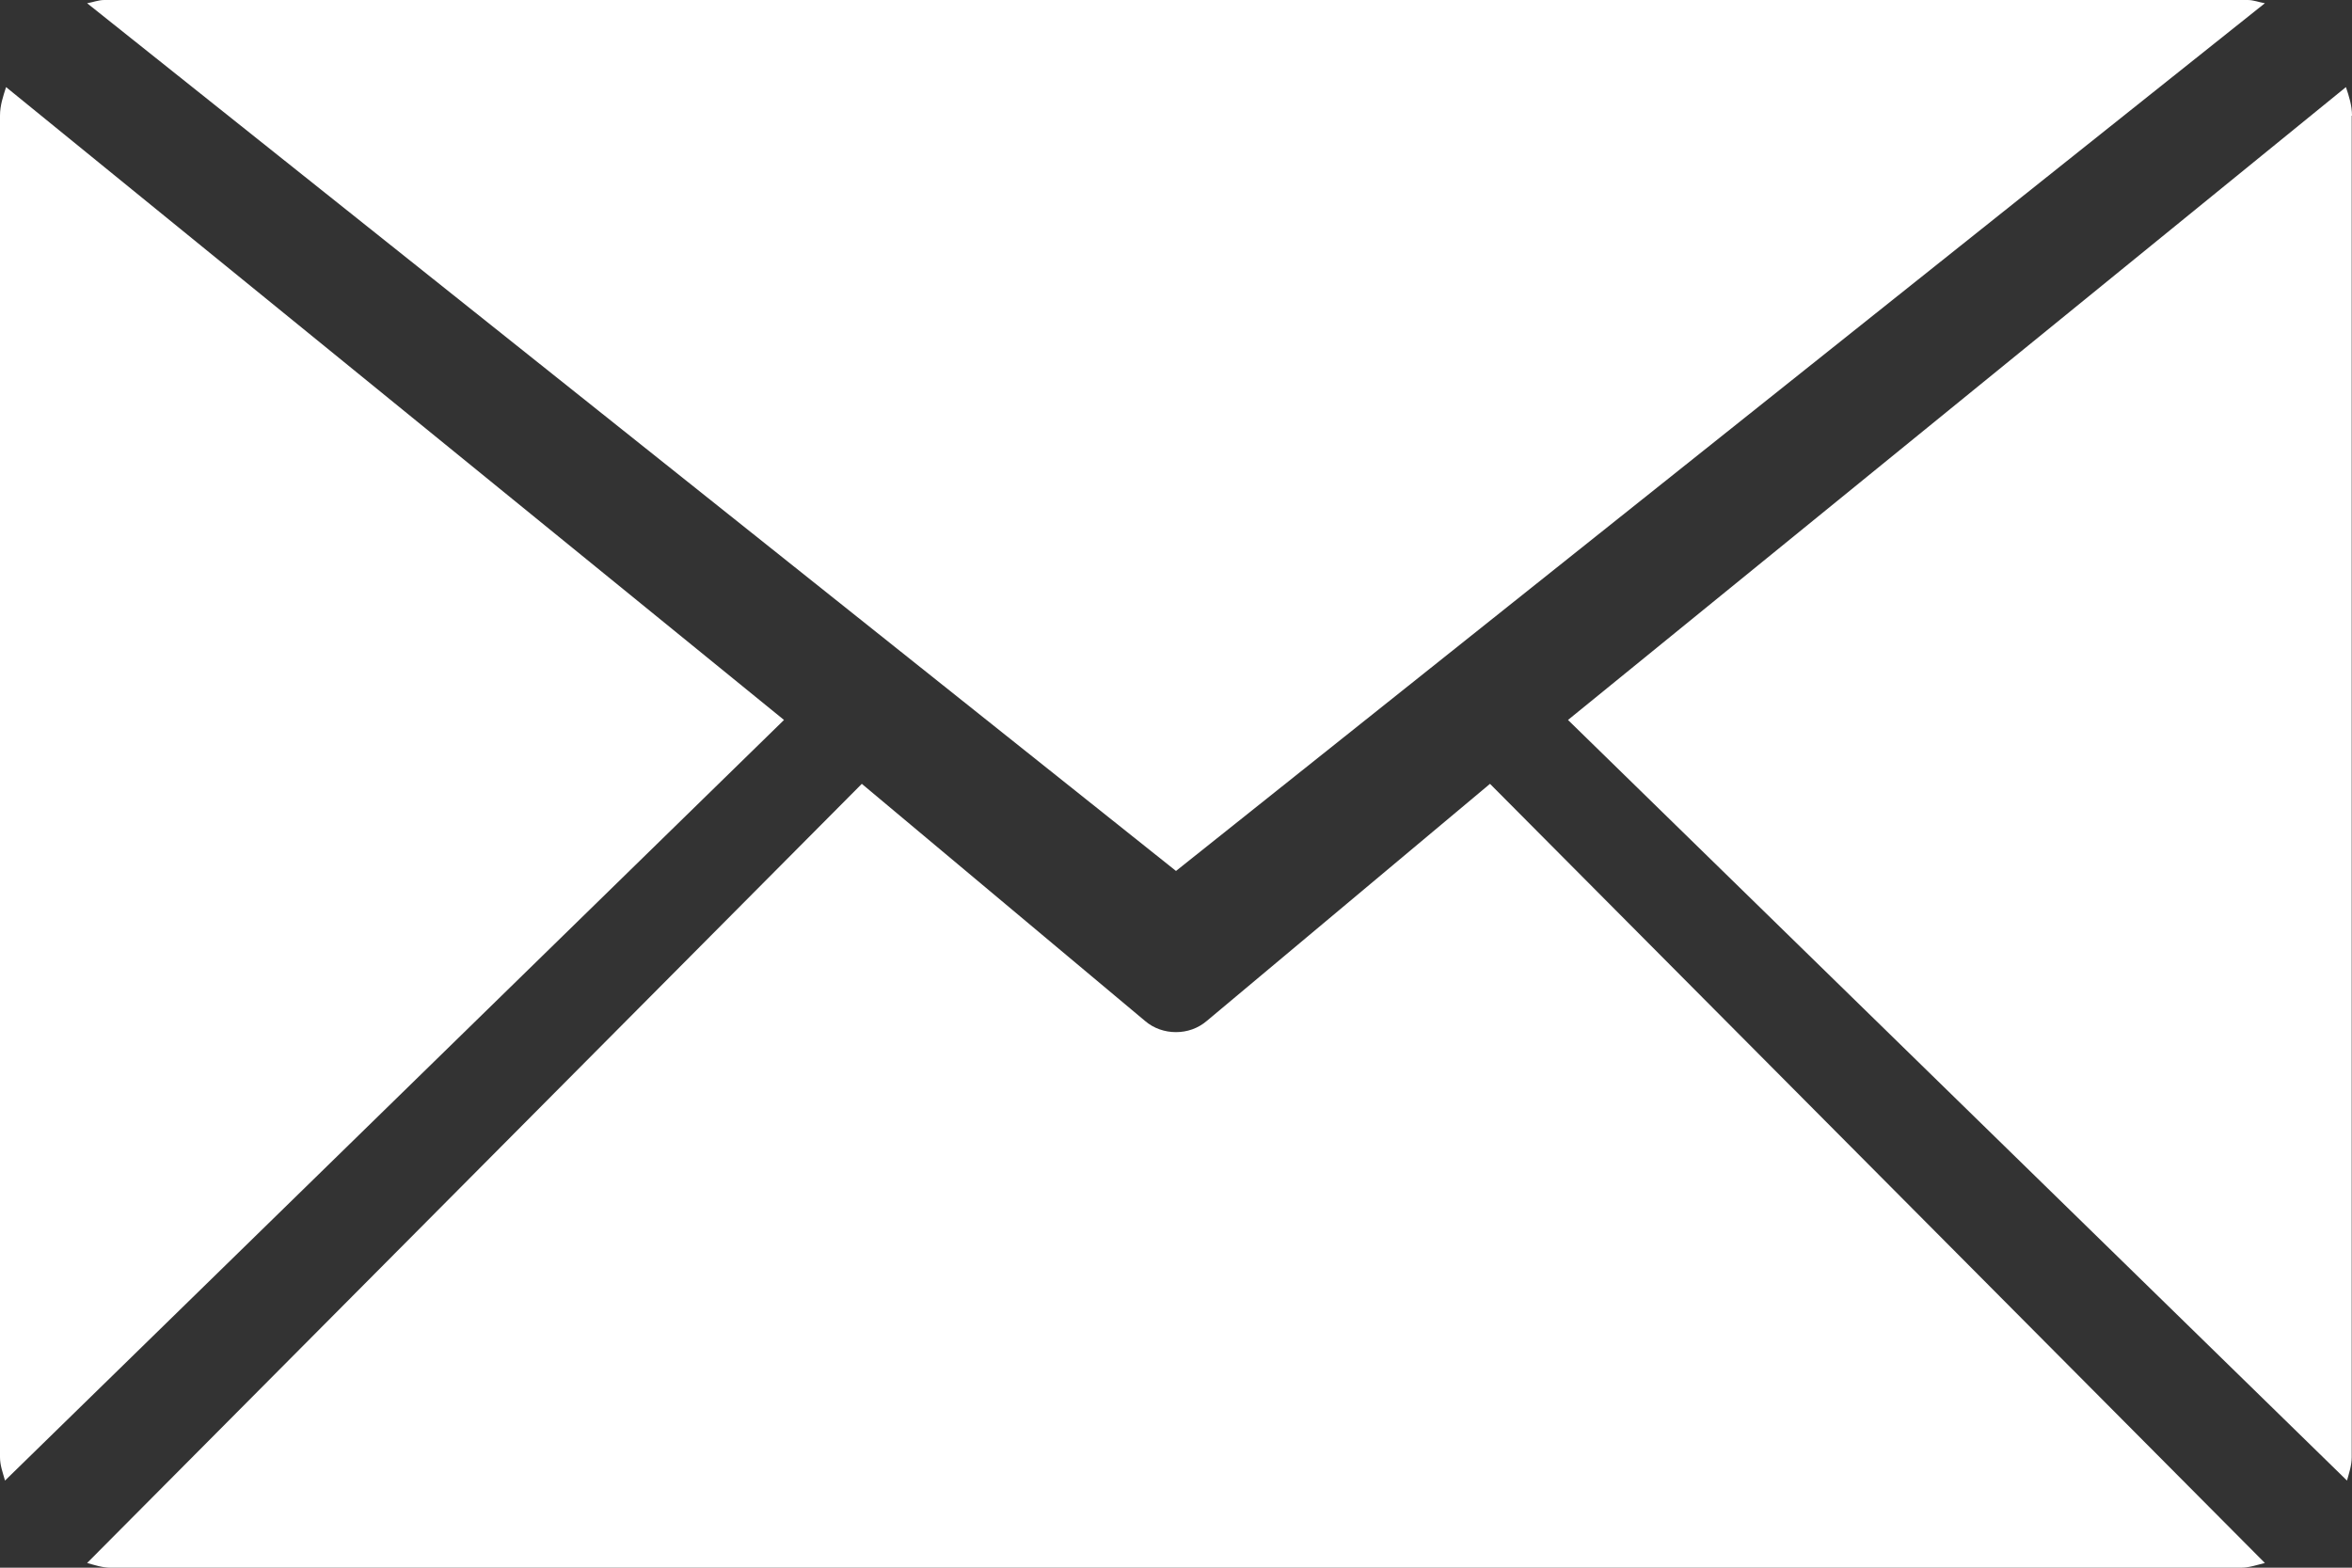 <?xml version="1.0" encoding="UTF-8"?>
<svg width="24px" height="16px" viewBox="0 0 24 16" version="1.1" xmlns="http://www.w3.org/2000/svg" xmlns:xlink="http://www.w3.org/1999/xlink">
    <rect x="0" y="0" width="24" height="16" fill="#333333" stroke="none"/>
    <!-- Generator: Sketch 54.1 (76490) - https://sketchapp.com -->
    <title>youxiang-4</title>
    <desc>Created with Sketch.</desc>
    <g id="页面1" stroke="none" stroke-width="1" fill="none" fill-rule="evenodd">
        <g id="画板复制-3" transform="translate(-688, -9081)" fill="#FFFFFF" fill-rule="nonzero">
            <g id="youxiang-4" transform="translate(688, 9081)">
                <path d="M12,8.889 L23.111,0.033 C23.05,0.023 22.996,0 22.935,0 L1.065,0 C1.004,0 0.95,0.023 0.889,0.033 L12,8.889 Z M24,1.181 C24,1.078 23.97,0.983 23.938,0.889 L16,7.348 L23.949,15.111 C23.97,15.032 23.997,14.959 23.997,14.872 L23.997,1.181 L24,1.181 Z M0.062,0.889 C0.032,0.983 0,1.075 0,1.181 L0,14.872 C0,14.959 0.03,15.032 0.051,15.111 L8,7.348 L0.062,0.889 Z" id="形状"></path>
                <path d="M15.204,8 L12.315,10.419 C12.224,10.497 12.113,10.534 11.999,10.534 C11.887,10.534 11.773,10.497 11.683,10.419 L8.794,8 L0.889,15.952 C0.966,15.973 1.043,16 1.128,16 L22.869,16 C22.954,16 23.031,15.971 23.111,15.952 L15.204,8 Z" id="路径"></path>
            </g>
        </g>
    </g>
</svg>